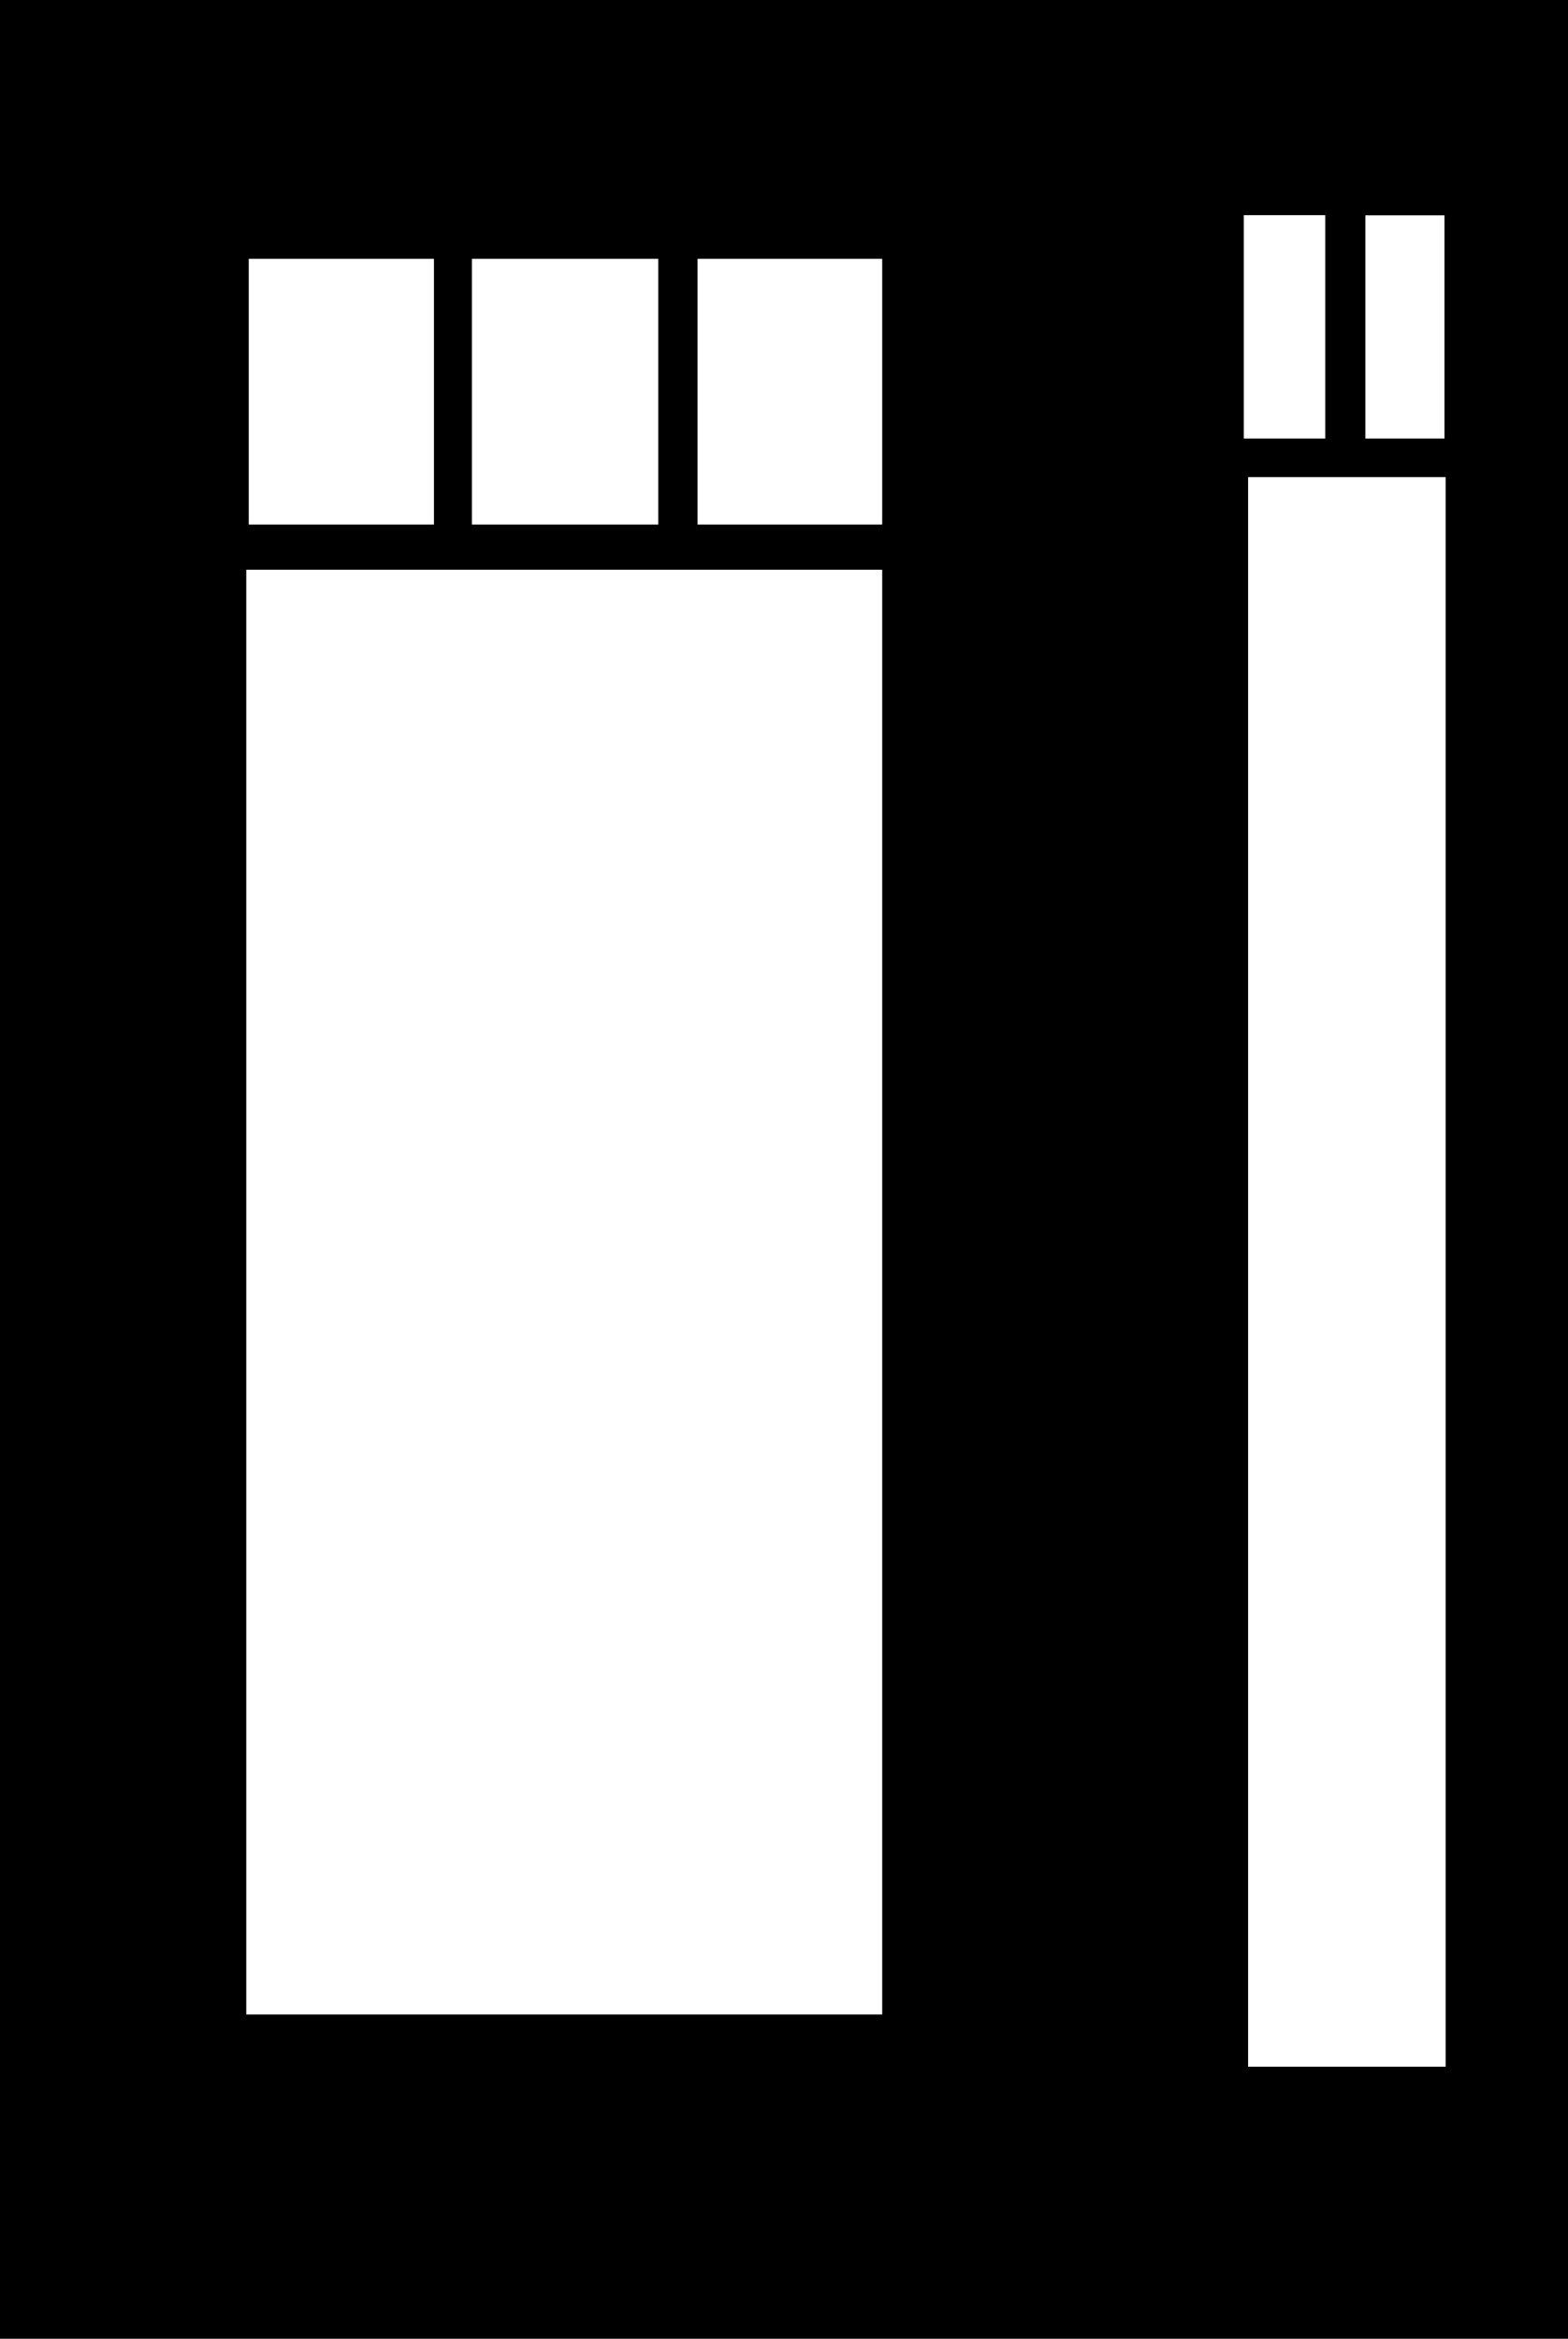 <svg width="503" height="750" viewBox="0 0 503 750" fill="none" xmlns="http://www.w3.org/2000/svg">
<path fill-rule="evenodd" clip-rule="evenodd" d="M0 0H503V750H0V0ZM399 69H425.125V140.625H399V69ZM463.375 69.052H438V140.625H463.375V69.052ZM463.75 153H400.375V662.75H463.75V153ZM223.77 83H283V168.223H223.77V83ZM283 182.702H79V646H283V182.702ZM211.166 83H151.385V168.223H211.166V83ZM79.795 83H139.209V168.223H79.795V83Z" fill="currentColor"/>
</svg>
